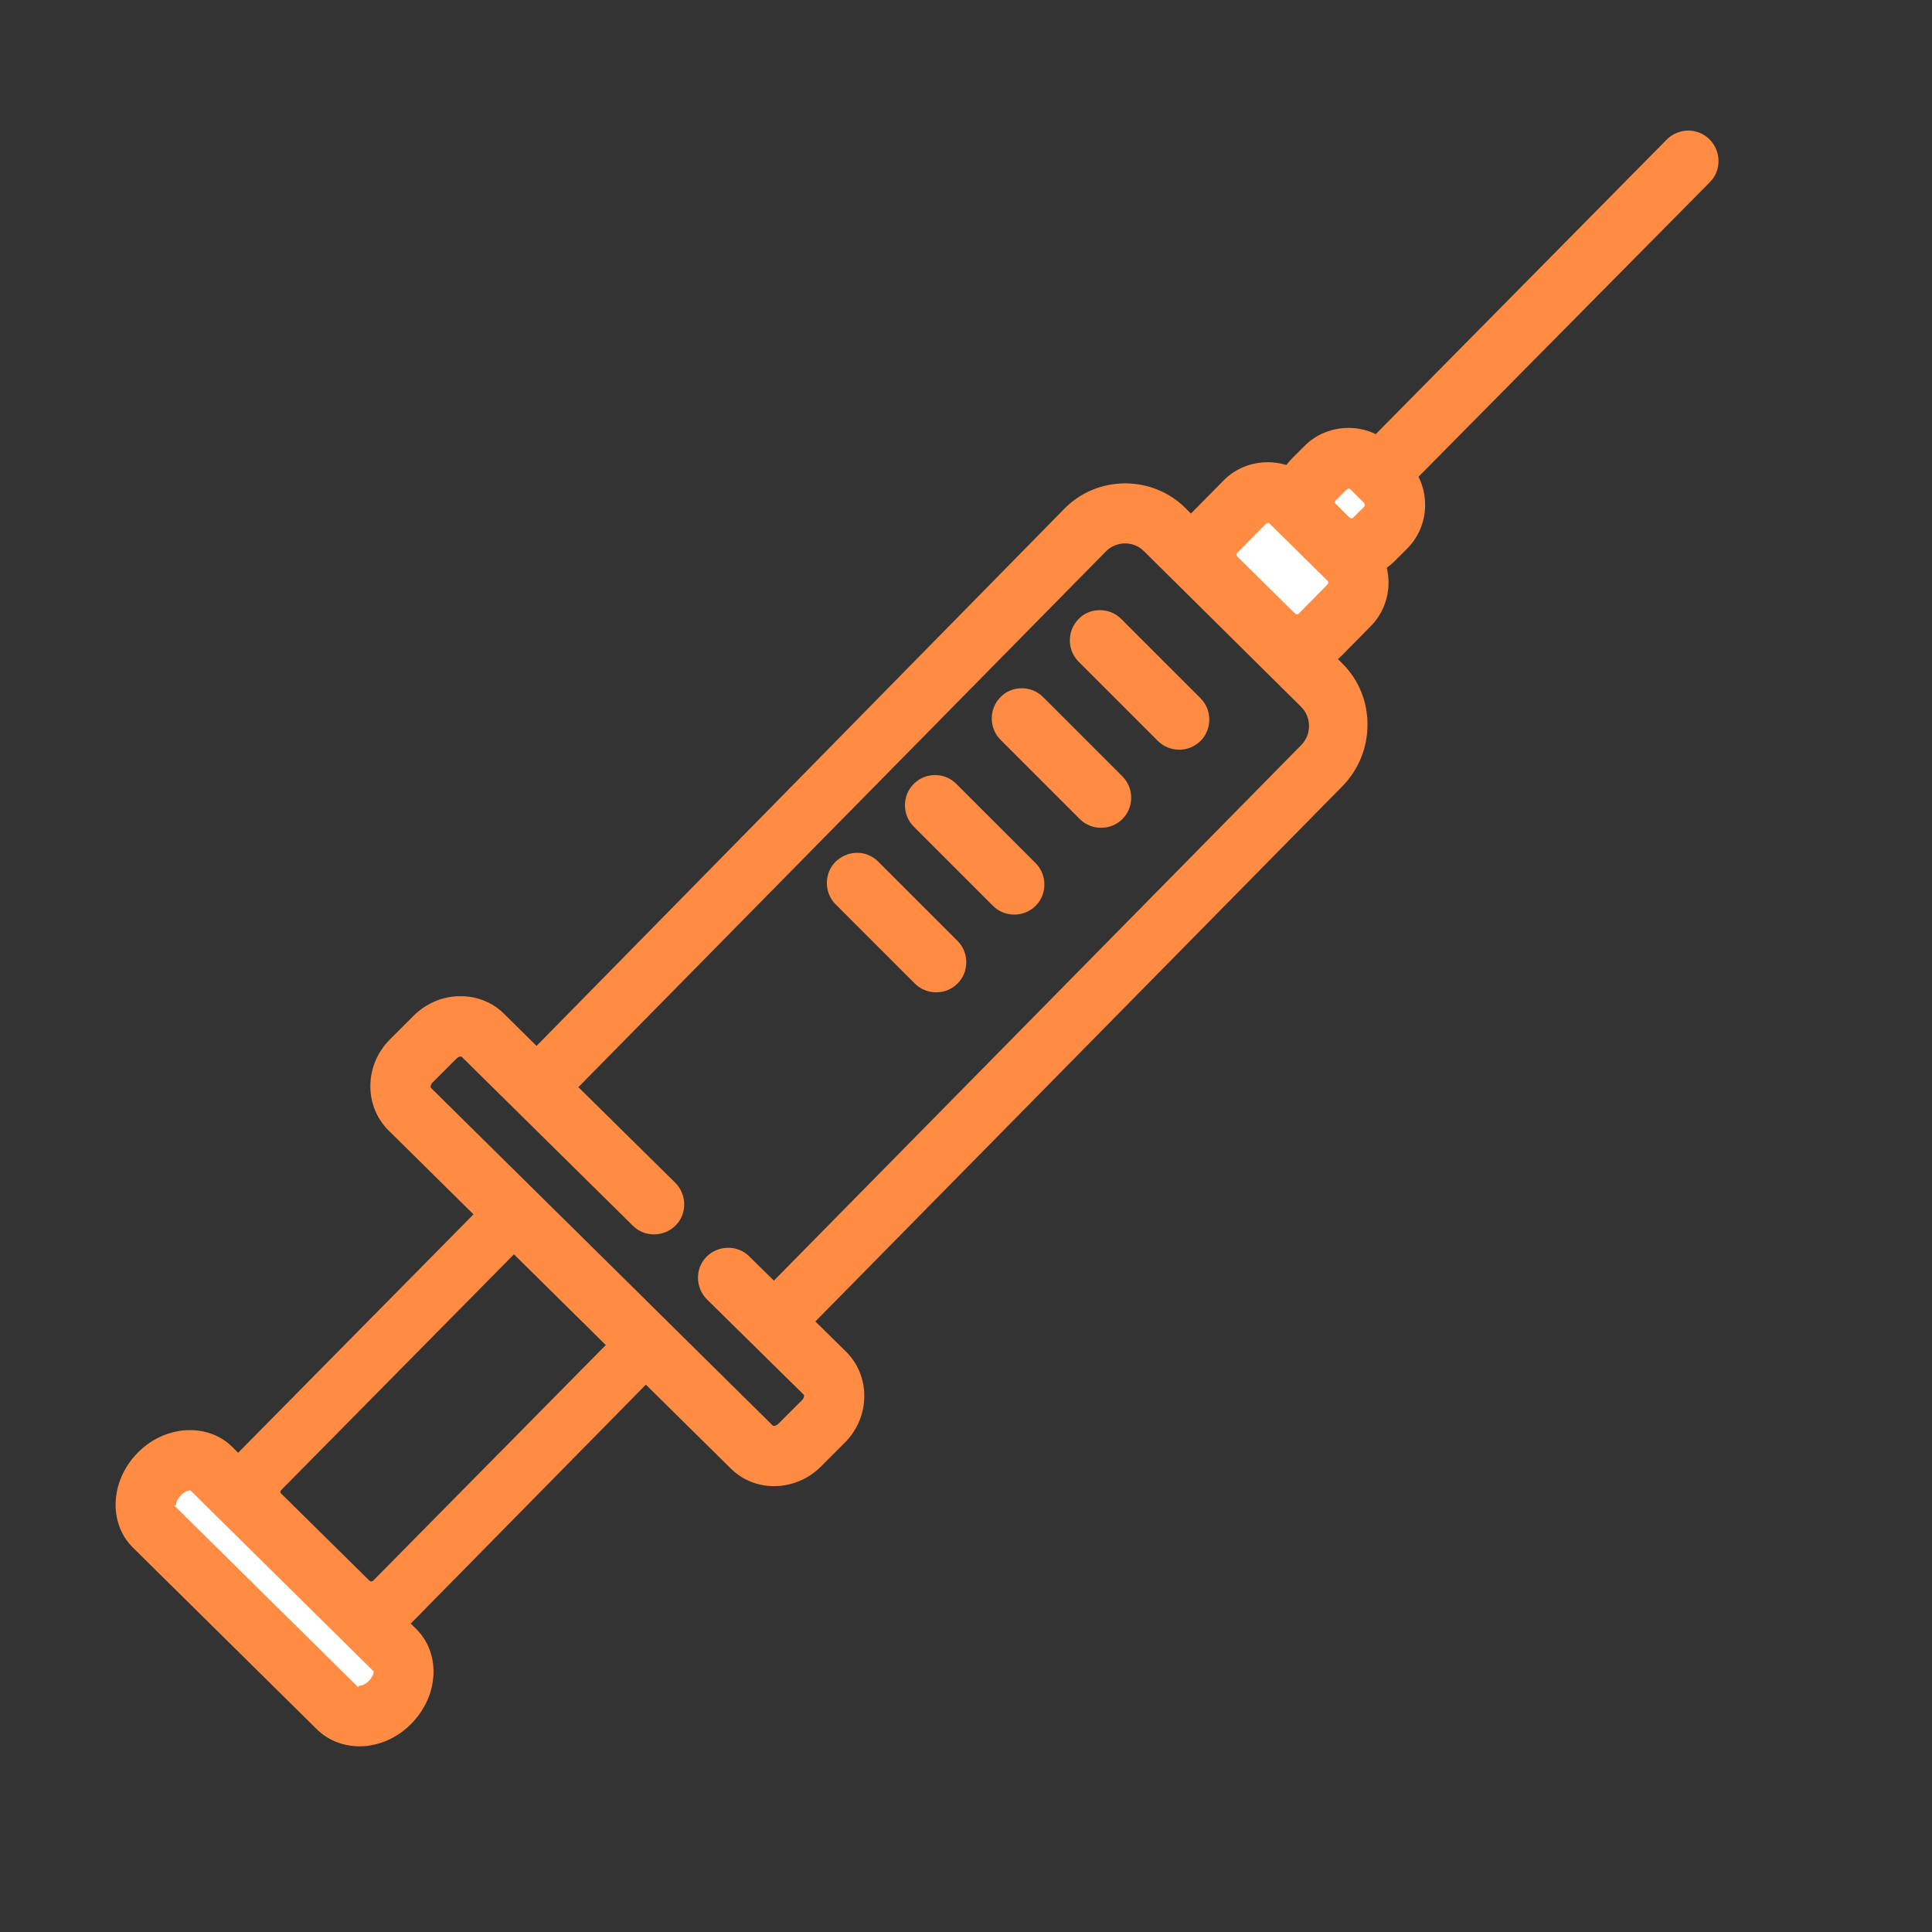 <!DOCTYPE svg PUBLIC "-//W3C//DTD SVG 1.1//EN" "http://www.w3.org/Graphics/SVG/1.1/DTD/svg11.dtd">
<!-- Uploaded to: SVG Repo, www.svgrepo.com, Transformed by: SVG Repo Mixer Tools -->
<svg width="800px" height="800px" viewBox="0 0 512 512" id="Layer_1" version="1.1" xml:space="preserve" xmlns="http://www.w3.org/2000/svg" xmlns:xlink="http://www.w3.org/1999/xlink" fill="#ff8c42" stroke="#ff8c42">
<rect x="0" y="0" width="512" height="512" fill="#333333" stroke="none"/>
<g id="SVGRepo_bgCarrier" stroke-width="0"/>
<g id="SVGRepo_tracerCarrier" stroke-linecap="round" stroke-linejoin="round"/>
<g id="SVGRepo_iconCarrier"> <style type="text/css"> .st0{fill:#FFFFFF;} </style> <g> <g> <path class="st0" d="M352.1,142.9l-3.7-3.7c-3.4-3.4-3.4-8.8-0.1-12.2l3-3c3.4-3.4,8.8-3.4,12.2-0.1l3.7,3.7 c3.4,3.4,3.4,8.8,0.1,12.2l-3,3C360.9,146.2,355.5,146.2,352.1,142.9z"/> <path d="M357.4,113.9c4.3,0,8.3,1.7,11.3,4.7l3.7,3.7c6.3,6.3,6.4,16.5,0.1,22.8l-3,3c-3,3.1-7.1,4.8-11.4,4.8 c-4.3,0-8.4-1.6-11.4-4.7l0,0l-3.7-3.7c-6.3-6.3-6.4-16.5-0.1-22.8l3-3C348.9,115.6,353,113.9,357.4,113.9 C357.3,113.9,357.3,113.9,357.4,113.9z M358.1,137.9c0.2,0,0.5-0.1,0.8-0.3l3-3c0.3-0.3,0.3-0.6,0.3-0.8c0-0.2-0.1-0.5-0.3-0.8 l-3.7-3.7c-0.3-0.3-0.6-0.4-0.8-0.3c-0.2,0-0.5,0.1-0.8,0.3l-3,3c-0.4,0.5-0.4,1.2,0,1.6l3.7,3.7 C357.6,137.8,357.9,137.9,358.1,137.9z"/> </g> <g> <path d="M136.7,317.4c4.1,0,7.8,1.6,10.6,4.4l23.5,23.2c5.9,5.9,6,15.6,0.1,21.5l-61.7,62.7c-2.8,2.9-6.7,4.5-10.7,4.5h-0.1 c-4.1,0-7.8-1.6-10.6-4.4l-23.5-23.2c-5.9-5.9-6-15.6-0.1-21.5l61.9-62.7C128.8,319,132.6,317.4,136.7,317.4L136.7,317.4z M98.4,419.6c0.2,0,0.5-0.1,0.8-0.3l61.9-62.7c0.4-0.5,0.4-1.1,0-1.5l-23.5-23.2c-0.3-0.3-0.6-0.3-0.8-0.3c-0.2,0-0.5,0.1-0.8,0.3 l-61.9,62.7c-0.4,0.5-0.4,1.1,0,1.5l23.5,23.2l0,0C97.8,419.5,98.2,419.6,98.4,419.6z"/> </g> <g> <path d="M122.1,264.5c4.2,0,8.2,1.6,11.1,4.5l45.4,44.8c2.9,2.9,3,7.7,0.1,10.6c-2.9,2.9-7.7,3-10.6,0.1l-45.4-44.8 c-0.2-0.2-0.5-0.2-0.7-0.2c-0.5,0-1,0.3-1.4,0.7l-6.3,6.3c-0.8,0.8-0.8,1.8-0.5,2.1l90.7,89.6c0.3,0.3,1.3,0.3,2.1-0.5l6.3-6.3 c0.8-0.8,0.8-1.8,0.5-2.1L187.7,344c-2.9-2.9-3-7.7-0.1-10.6s7.7-3,10.6-0.1l25.7,25.3c6.3,6.3,6.2,16.7-0.3,23.3l-6.3,6.3 c-6.5,6.6-17,6.9-23.3,0.6l-90.7-89.6c-6.3-6.3-6.2-16.7,0.3-23.3l6.3-6.3c3.1-3.1,7.1-4.9,11.4-5.1 C121.6,264.6,121.8,264.5,122.1,264.5z"/> </g> <g> <path class="st0" d="M103.4,451.1c-4.2,4.2-10.3,4.9-13.7,1.5l-9.9-9.8l-9.1-9l-9.5-9.3l-20.4-20.1c-3.4-3.4-2.8-9.5,1.4-13.7l0,0 c4.2-4.2,10.3-4.9,13.7-1.5l48.9,48.3C108.2,440.8,107.6,446.9,103.4,451.1L103.4,451.1z"/> <path d="M50.4,379.5c4.1,0,8,1.5,10.8,4.3l48.8,48.3c3.2,3.2,4.8,7.8,4.3,12.6c-0.4,4.3-2.4,8.4-5.6,11.7 c-3.2,3.3-7.3,5.3-11.6,5.8c-4.8,0.5-9.4-1-12.7-4.2l-48.9-48.3c-6.3-6.3-5.7-17.2,1.3-24.3c3.2-3.3,7.3-5.3,11.6-5.8 C49.2,379.5,49.8,379.5,50.4,379.5z M95,447.2c0.4,0.1,1.8,0,3.1-1.4c1.4-1.4,1.5-2.8,1.4-3.1l-48.8-48.2c-0.4-0.1-1.7,0-3.1,1.4 c-1.4,1.4-1.5,2.8-1.4,3.1 M94.9,447.2L94.9,447.2L94.9,447.2z"/> </g> <g> <path class="st0" d="M337.6,168.3l-15.4-15.2c-3.4-3.4-3.4-8.8-0.1-12.2l7.7-7.8c3.4-3.4,8.8-3.4,12.2-0.1l15.4,15.2 c3.4,3.4,3.4,8.8,0.1,12.2l-7.7,7.8C346.5,171.6,341,171.7,337.6,168.3z"/> <path d="M336,123c4.3,0,8.3,1.7,11.3,4.7l15.4,15.2c6.3,6.3,6.4,16.5,0.1,22.8l-7.7,7.8c-6.3,6.3-16.5,6.4-22.8,0.1l0,0 l-15.4-15.2c-3.1-3-4.8-7.1-4.8-11.4s1.6-8.4,4.7-11.4l7.7-7.8C327.5,124.7,331.6,123,336,123C335.9,123,336,123,336,123z M343.7,163.3c0.3,0,0.6-0.1,0.8-0.3l7.7-7.8c0.4-0.5,0.4-1.2,0-1.6l-15.4-15.2c-0.3-0.3-0.6-0.3-0.8-0.3c-0.2,0-0.5,0.1-0.8,0.3 l-7.7,7.8c-0.3,0.3-0.3,0.6-0.3,0.8c0,0.2,0.1,0.5,0.3,0.8l15.4,15.2C343.1,163.2,343.4,163.3,343.7,163.3z"/> </g> <g> <path d="M447.4,35.1c1.9,0,3.8,0.7,5.3,2.2c2.9,2.9,3,7.7,0.1,10.6l-81.4,82.3c-2.9,2.9-7.7,3-10.6,0.1c-2.9-2.9-3-7.7-0.1-10.6 l81.4-82.4C443.5,35.9,445.5,35.1,447.4,35.1z"/> </g> <g> <path d="M291.5,162.2c1.9,0,3.8,0.7,5.3,2.2l21,21c2.9,2.9,2.9,7.7,0,10.6s-7.7,2.9-10.6,0l-21-21c-2.9-2.9-2.9-7.7,0-10.6 C287.6,162.9,289.5,162.2,291.5,162.2z"/> </g> <g> <path d="M270.8,182.9c1.9,0,3.8,0.7,5.3,2.2l21,21c2.9,2.9,2.9,7.7,0,10.6s-7.7,2.9-10.6,0l-21-21c-2.9-2.9-2.9-7.7,0-10.6 C266.9,183.6,268.9,182.9,270.8,182.9z"/> </g> <g> <path d="M247.8,205.9c1.9,0,3.8,0.7,5.3,2.2l21,21c2.9,2.9,2.9,7.7,0,10.6s-7.7,2.9-10.6,0l-21-21c-2.9-2.9-2.9-7.7,0-10.6 C244,206.6,245.9,205.9,247.8,205.9z"/> </g> <g> <path d="M227.1,226.5c1.9,0,3.8,0.7,5.3,2.2l21,21c2.9,2.9,2.9,7.7,0,10.6c-2.9,2.9-7.7,2.9-10.6,0l-21-21 c-2.9-2.9-2.9-7.7,0-10.6C223.3,227.3,225.2,226.5,227.1,226.5z"/> </g> <g> <path d="M140.2,280l10.9,10.7c-0.1-0.2-0.1-0.4-0.1-0.5c0-0.2,0-0.5,0.3-0.8l141.3-143.5c2.9-3.1,7.9-3.2,10.9-0.2l41.6,41.2 c1.5,1.5,2.3,3.4,2.3,5.5c0,2.1-0.8,4-2.3,5.5L203.8,341.4c-0.2,0.2-0.5,0.3-0.8,0.3c-0.1,0-0.3,0-0.4-0.1l10.8,10.6 c0.2-0.2,0.5-0.4,0.7-0.7l141.3-143.5c4.2-4.3,6.5-10,6.5-16c0-6-2.3-11.6-6.5-15.8l-41.6-41.2c-4.3-4.3-10-6.4-15.6-6.4 c-5.8,0-11.6,2.2-16,6.8L141.1,279C140.8,279.3,140.5,279.7,140.2,280z"/> </g> </g> </g>
</svg>